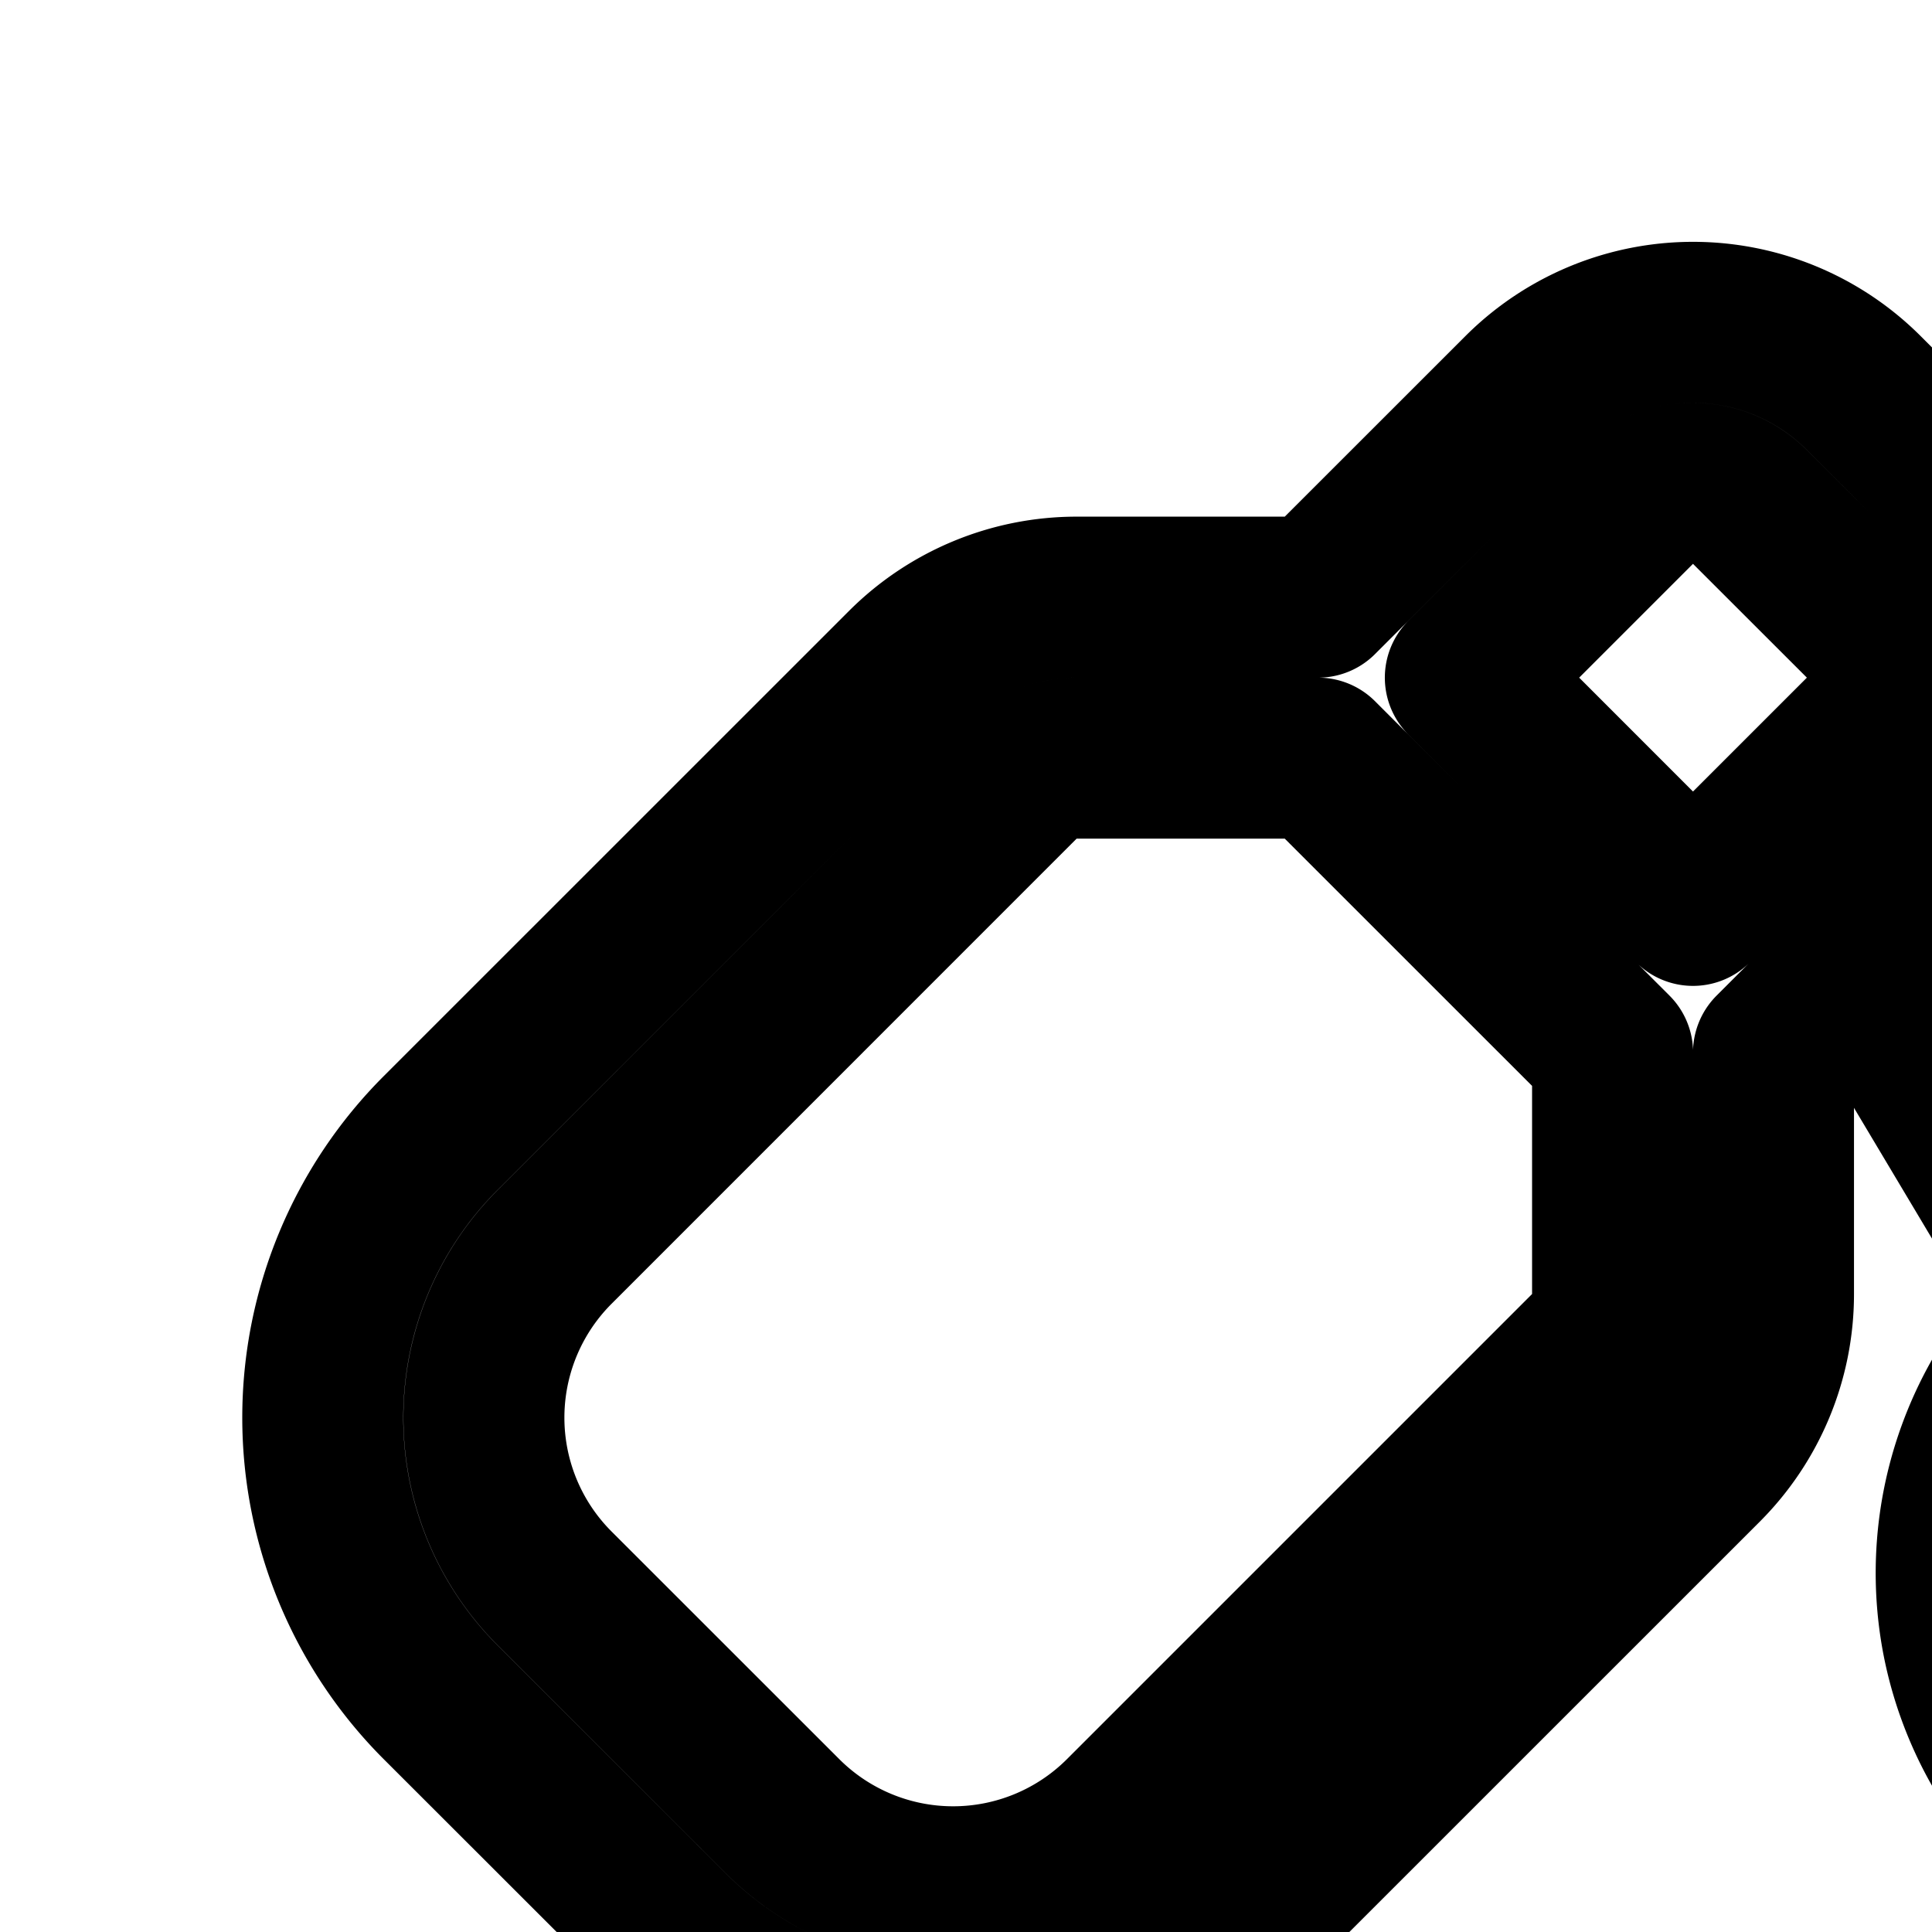 <svg
  xmlns="http://www.w3.org/2000/svg"
  width="24"
  height="24"
  viewBox="0 0 24 24"
  fill="none"
  stroke="currentColor"
  stroke-width="2"
  stroke-linecap="round"
  stroke-linejoin="round"
>
  <path
    fill-rule="evenodd"
    d="m23.153 4.883 1.414 1.414a3 3 0 0 1 0 4.242l-2.536 2.536v3a3 3 0 0 1-.878 2.121l-5.779 5.778a5 5 0 0 1-7.07 0l-2.83-2.828a5 5 0 0 1 0-7.071l5.779-5.778a3 3 0 0 1 2.121-.879h3l2.536-2.535a3 3 0 0 1 4.243 0m-1.415 1.414a1 1 0 0 0-1.414 0l-2.121 2.121 2.828 2.829 2.122-2.122a1 1 0 0 0 0-1.414zm-5.364 3.121h-3a1 1 0 0 0-.707.293L6.89 15.489a3 3 0 0 0 0 4.243l2.829 2.828a3 3 0 0 0 4.242 0l5.778-5.778a1 1 0 0 0 .293-.707v-3z"
    clip-rule="evenodd"
  />
  <path d="m31.503 10.63-.118.12.576.348z" />
  <path d="m31.503 10.63.46.47.196.118-.03.05-4.25-2.641-1.036 1.71 4.28 2.592a1 1 0 0 0 1.388-.362q.16-.282.391-.508l.001-.001a2.39 2.39 0 0 1 3.294-.052 2.355 2.355 0 0 1 .2 3.259 1 1 0 0 0-.05 1.23 3.466 3.466 0 0 1-.387 4.5 3.518 3.518 0 0 1-4.538.33 1 1 0 0 0-1.224.033 2.39 2.39 0 0 1-1.855.518 2.4 2.4 0 0 1-1.633-1.014 2.355 2.355 0 0 1 .818-3.397 1 1 0 0 0 .377-1.389l-2.559-4.288-1.717 1.025 2.091 3.504a4.37 4.37 0 0 0-1.349 4.005 4.36 4.36 0 0 0 1.992 2.917 4.39 4.39 0 0 0 4.49.087 5.52 5.52 0 0 0 6.509-.905 5.463 5.463 0 0 0 .995-6.473 4.35 4.35 0 0 0-.805-5.413 4.39 4.39 0 0 0-6.049.095" />
  <path
    fill-rule="evenodd"
    d="M6.685 36c.111-.483.302-.936.557-1.344L6.05 33.465a1 1 0 1 1 1.415-1.415l1.191 1.192A4.4 4.4 0 0 1 10 32.685V31a1 1 0 1 1 2 0v1.685c.483.111.936.302 1.344.557l1.192-1.192a1 1 0 1 1 1.414 1.415l-1.192 1.191c.255.408.446.861.557 1.344H17a1 1 0 1 1 0 2h-1.685a4.4 4.4 0 0 1-.557 1.344l1.192 1.191a1 1 0 0 1-1.414 1.415l-1.192-1.192c-.408.255-.861.446-1.344.557V43a1 1 0 0 1-2 0v-1.685a4.4 4.4 0 0 1-1.344-.557L7.465 41.95a1 1 0 0 1-1.415-1.415l1.192-1.191A4.4 4.4 0 0 1 6.685 38H5a1 1 0 0 1 0-2zm1.886 1c0-.668.27-1.272.706-1.711l.006-.006.006-.006A2.42 2.42 0 0 1 11 34.57c.668 0 1.272.27 1.711.706l.006.006.006.006A2.42 2.42 0 0 1 13.43 37a2.42 2.42 0 0 1-.705 1.71l-.007.007-.007.007a2.42 2.42 0 0 1-1.71.705 2.42 2.42 0 0 1-1.71-.705l-.007-.007-.007-.007A2.42 2.42 0 0 1 8.57 37"
    clip-rule="evenodd"
  />
  <path d="m26.401 27.663.663-.749-1.497-1.326-.663.749A7.53 7.53 0 0 0 23.117 30H20v-.2a1 1 0 0 0-2 0v2.4a1 1 0 1 0 2 0V32h3.031a7.46 7.46 0 0 0 1.594 3.96L22.6 37.987l-.493-.493a1 1 0 0 0-1.414 1.414l2.4 2.4a1 1 0 0 0 1.414-1.414l-.493-.493 2.043-2.043A8.16 8.16 0 0 0 30 38.94V42h-.2a1 1 0 1 0 0 2h2.4a1 1 0 0 0 0-2H32v-3.06a8.16 8.16 0 0 0 3.943-1.583l1.843 1.843-.493.493a1 1 0 0 0 1.414 1.414l2.4-2.4a1 1 0 0 0-1.414-1.414l-.493.493-1.825-1.825A7.46 7.46 0 0 0 38.969 32H42v.2a1 1 0 1 0 2 0v-2.4a1 1 0 0 0-2 0v.2h-3.117a7.5 7.5 0 0 0-.9-2.44l-.145-.247q.105-.045.209-.094c1.416-.659 2.73-1.813 3.821-3.723a1 1 0 1 0-1.736-.992c-.909 1.59-1.928 2.436-2.929 2.902C36.184 25.88 35.101 26 34 26a1 1 0 1 0 0 2c.582 0 1.205-.03 1.848-.128l.407.697c.476.815.745 1.75.745 2.746C37 34.412 34.358 37 31 37s-6-2.588-6-5.685c0-1.386.523-2.66 1.401-3.652" />
</svg>

